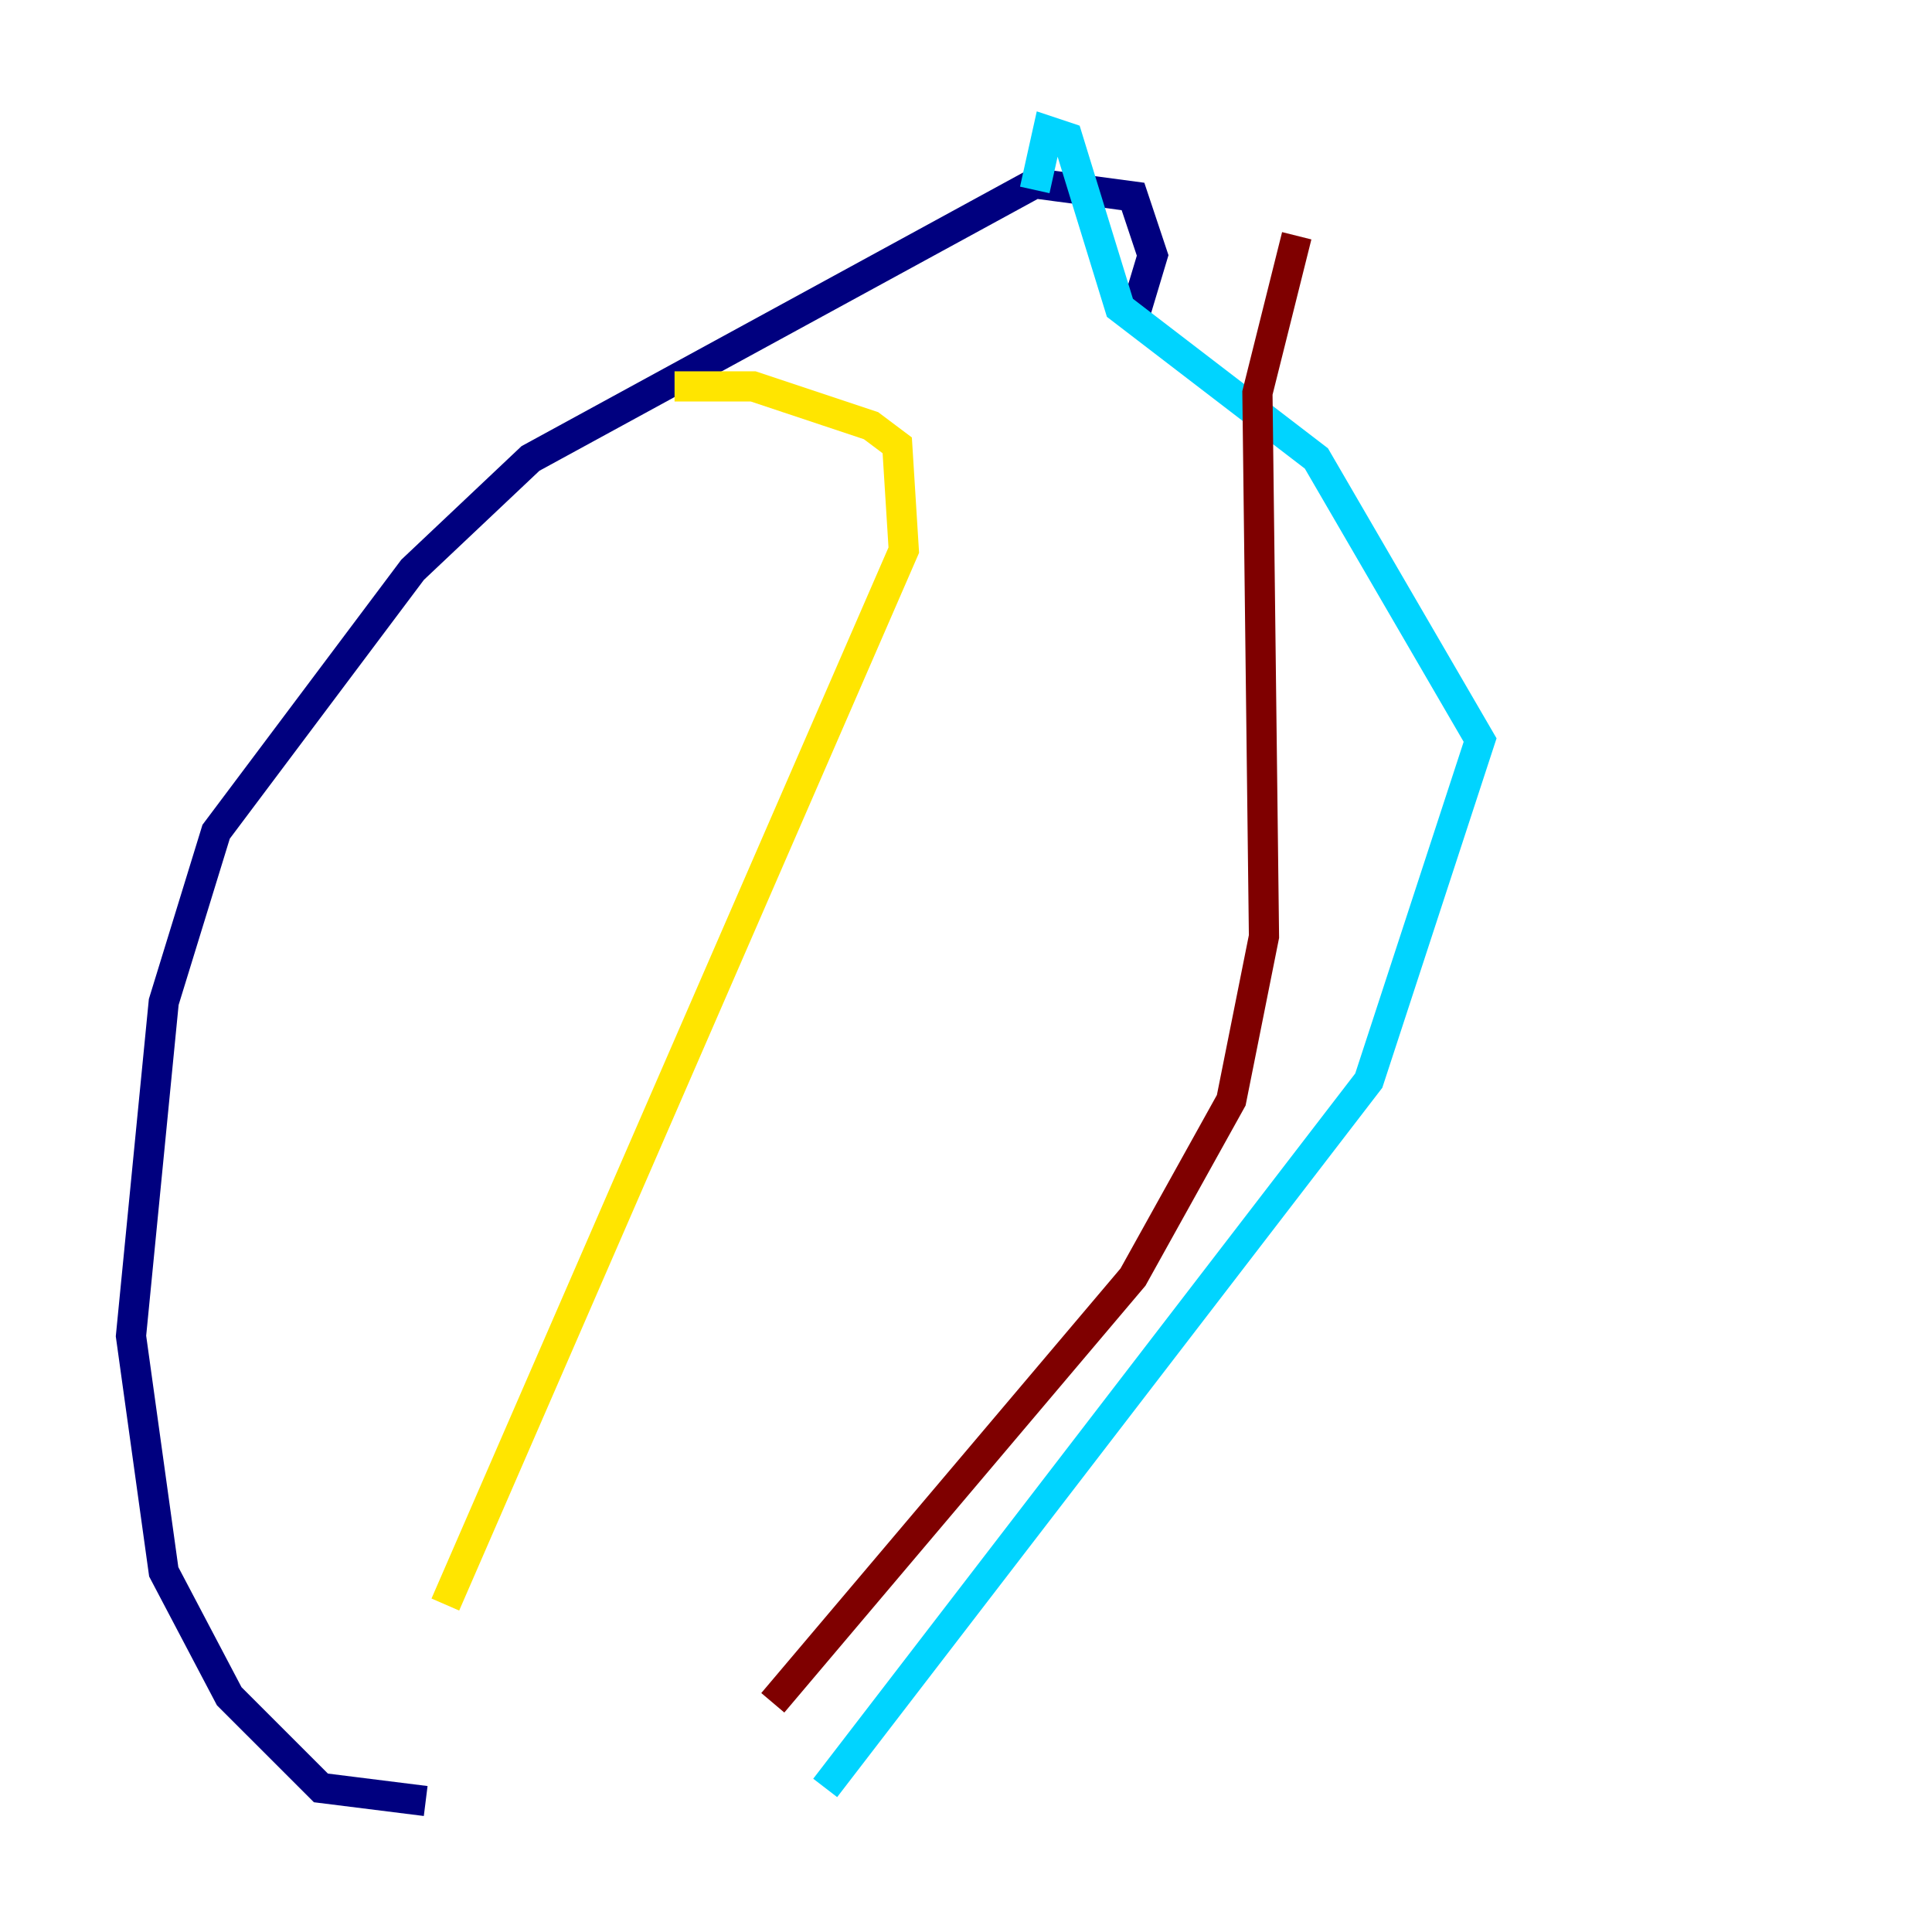 <?xml version="1.0" encoding="utf-8" ?>
<svg baseProfile="tiny" height="128" version="1.2" viewBox="0,0,128,128" width="128" xmlns="http://www.w3.org/2000/svg" xmlns:ev="http://www.w3.org/2001/xml-events" xmlns:xlink="http://www.w3.org/1999/xlink"><defs /><polyline fill="none" points="75.064,21.261 76.366,16.922 75.064,13.017 68.556,12.149 35.146,30.373 27.336,37.749 14.319,55.105 10.848,66.386 8.678,88.515 10.848,104.136 15.186,112.38 21.261,118.454 28.203,119.322" stroke="#00007f" stroke-width="2" /><polyline fill="none" points="54.671,118.454 90.685,71.593 98.061,49.031 87.214,30.373 74.197,20.393 70.725,9.112 69.424,8.678 68.556,12.583" stroke="#00d4ff" stroke-width="2" /><polyline fill="none" points="44.691,25.6 49.898,25.6 57.709,28.203 59.444,29.505 59.878,36.447 29.505,106.305" stroke="#ffe500" stroke-width="2" /><polyline fill="none" points="85.912,15.62 83.308,26.034 83.742,62.047 81.573,72.895 75.064,84.61 51.2,112.814" stroke="#7f0000" stroke-width="2" /></svg>